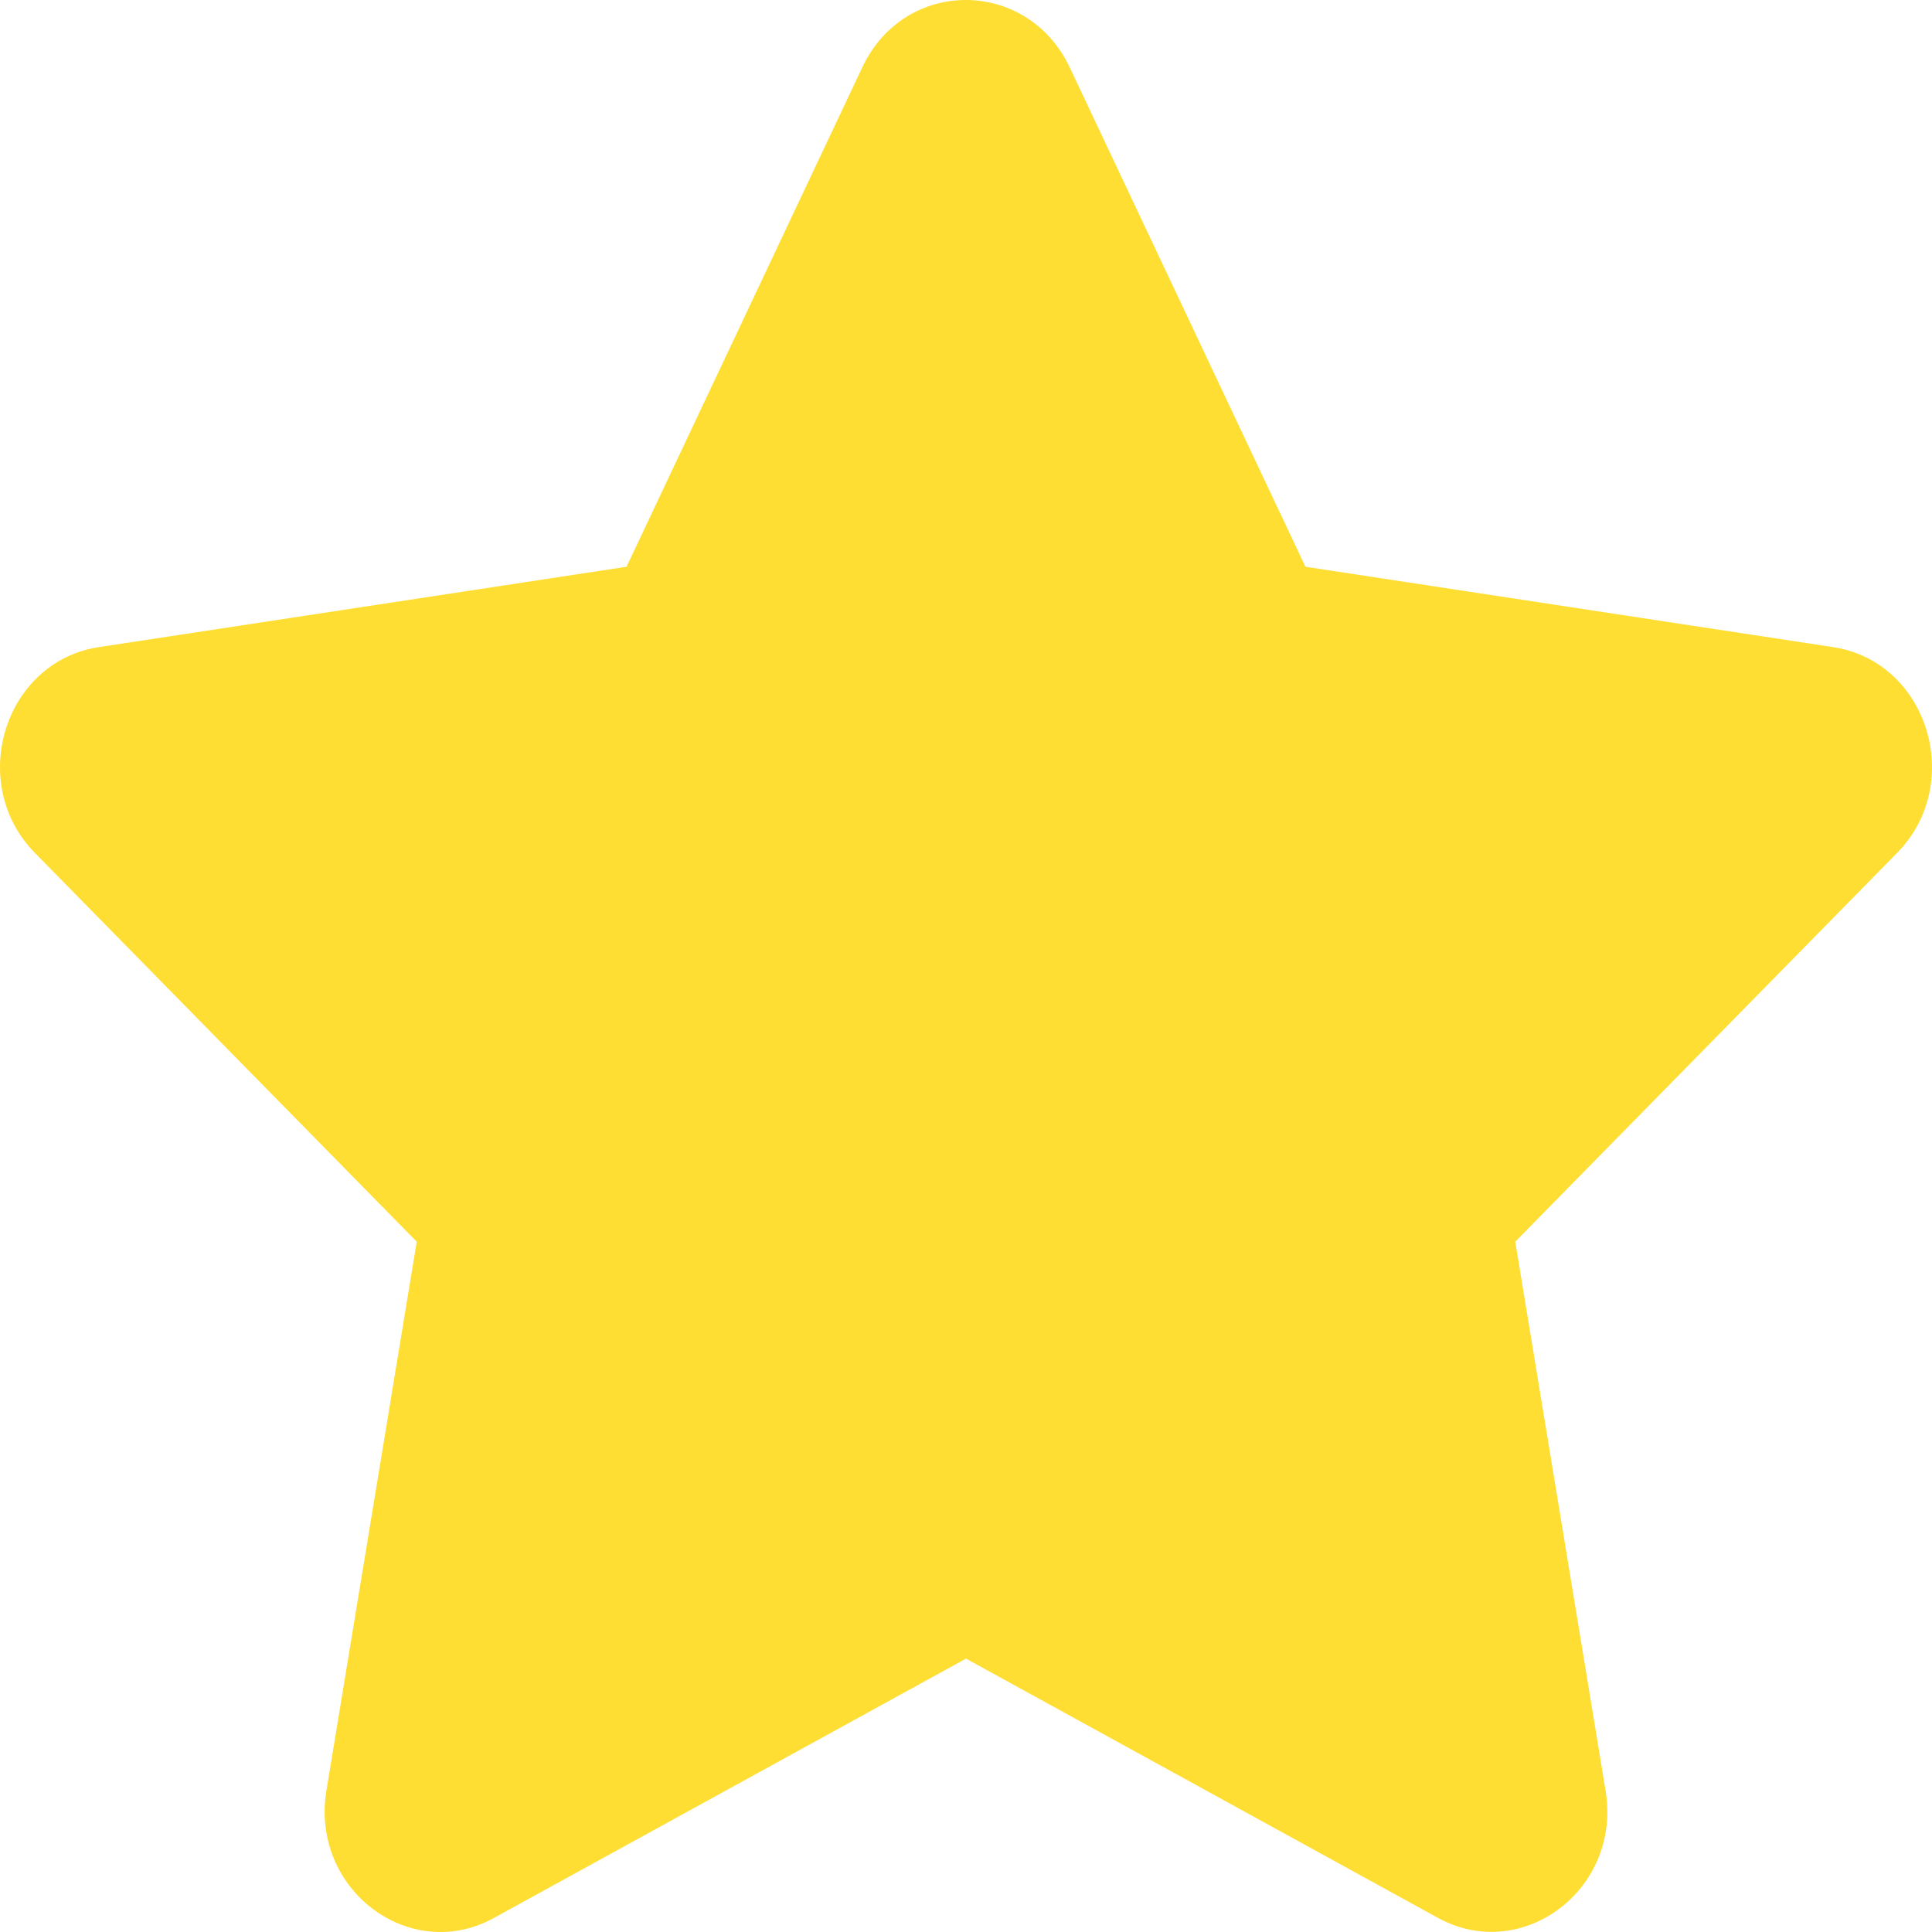 <svg width="20" height="20" viewBox="0 0 20 20" fill="none" xmlns="http://www.w3.org/2000/svg">
<path d="M8.927 0.696L6.486 5.867L1.024 6.699C0.045 6.847 -0.348 8.109 0.363 8.831L4.314 12.854L3.379 18.537C3.211 19.564 4.247 20.334 5.114 19.854L10 17.17L14.886 19.854C15.753 20.33 16.789 19.564 16.621 18.537L15.686 12.854L19.637 8.831C20.348 8.109 19.955 6.847 18.976 6.699L13.514 5.867L11.073 0.696C10.636 -0.226 9.368 -0.238 8.927 0.696Z" fill="#FFDE33"/>
</svg>
